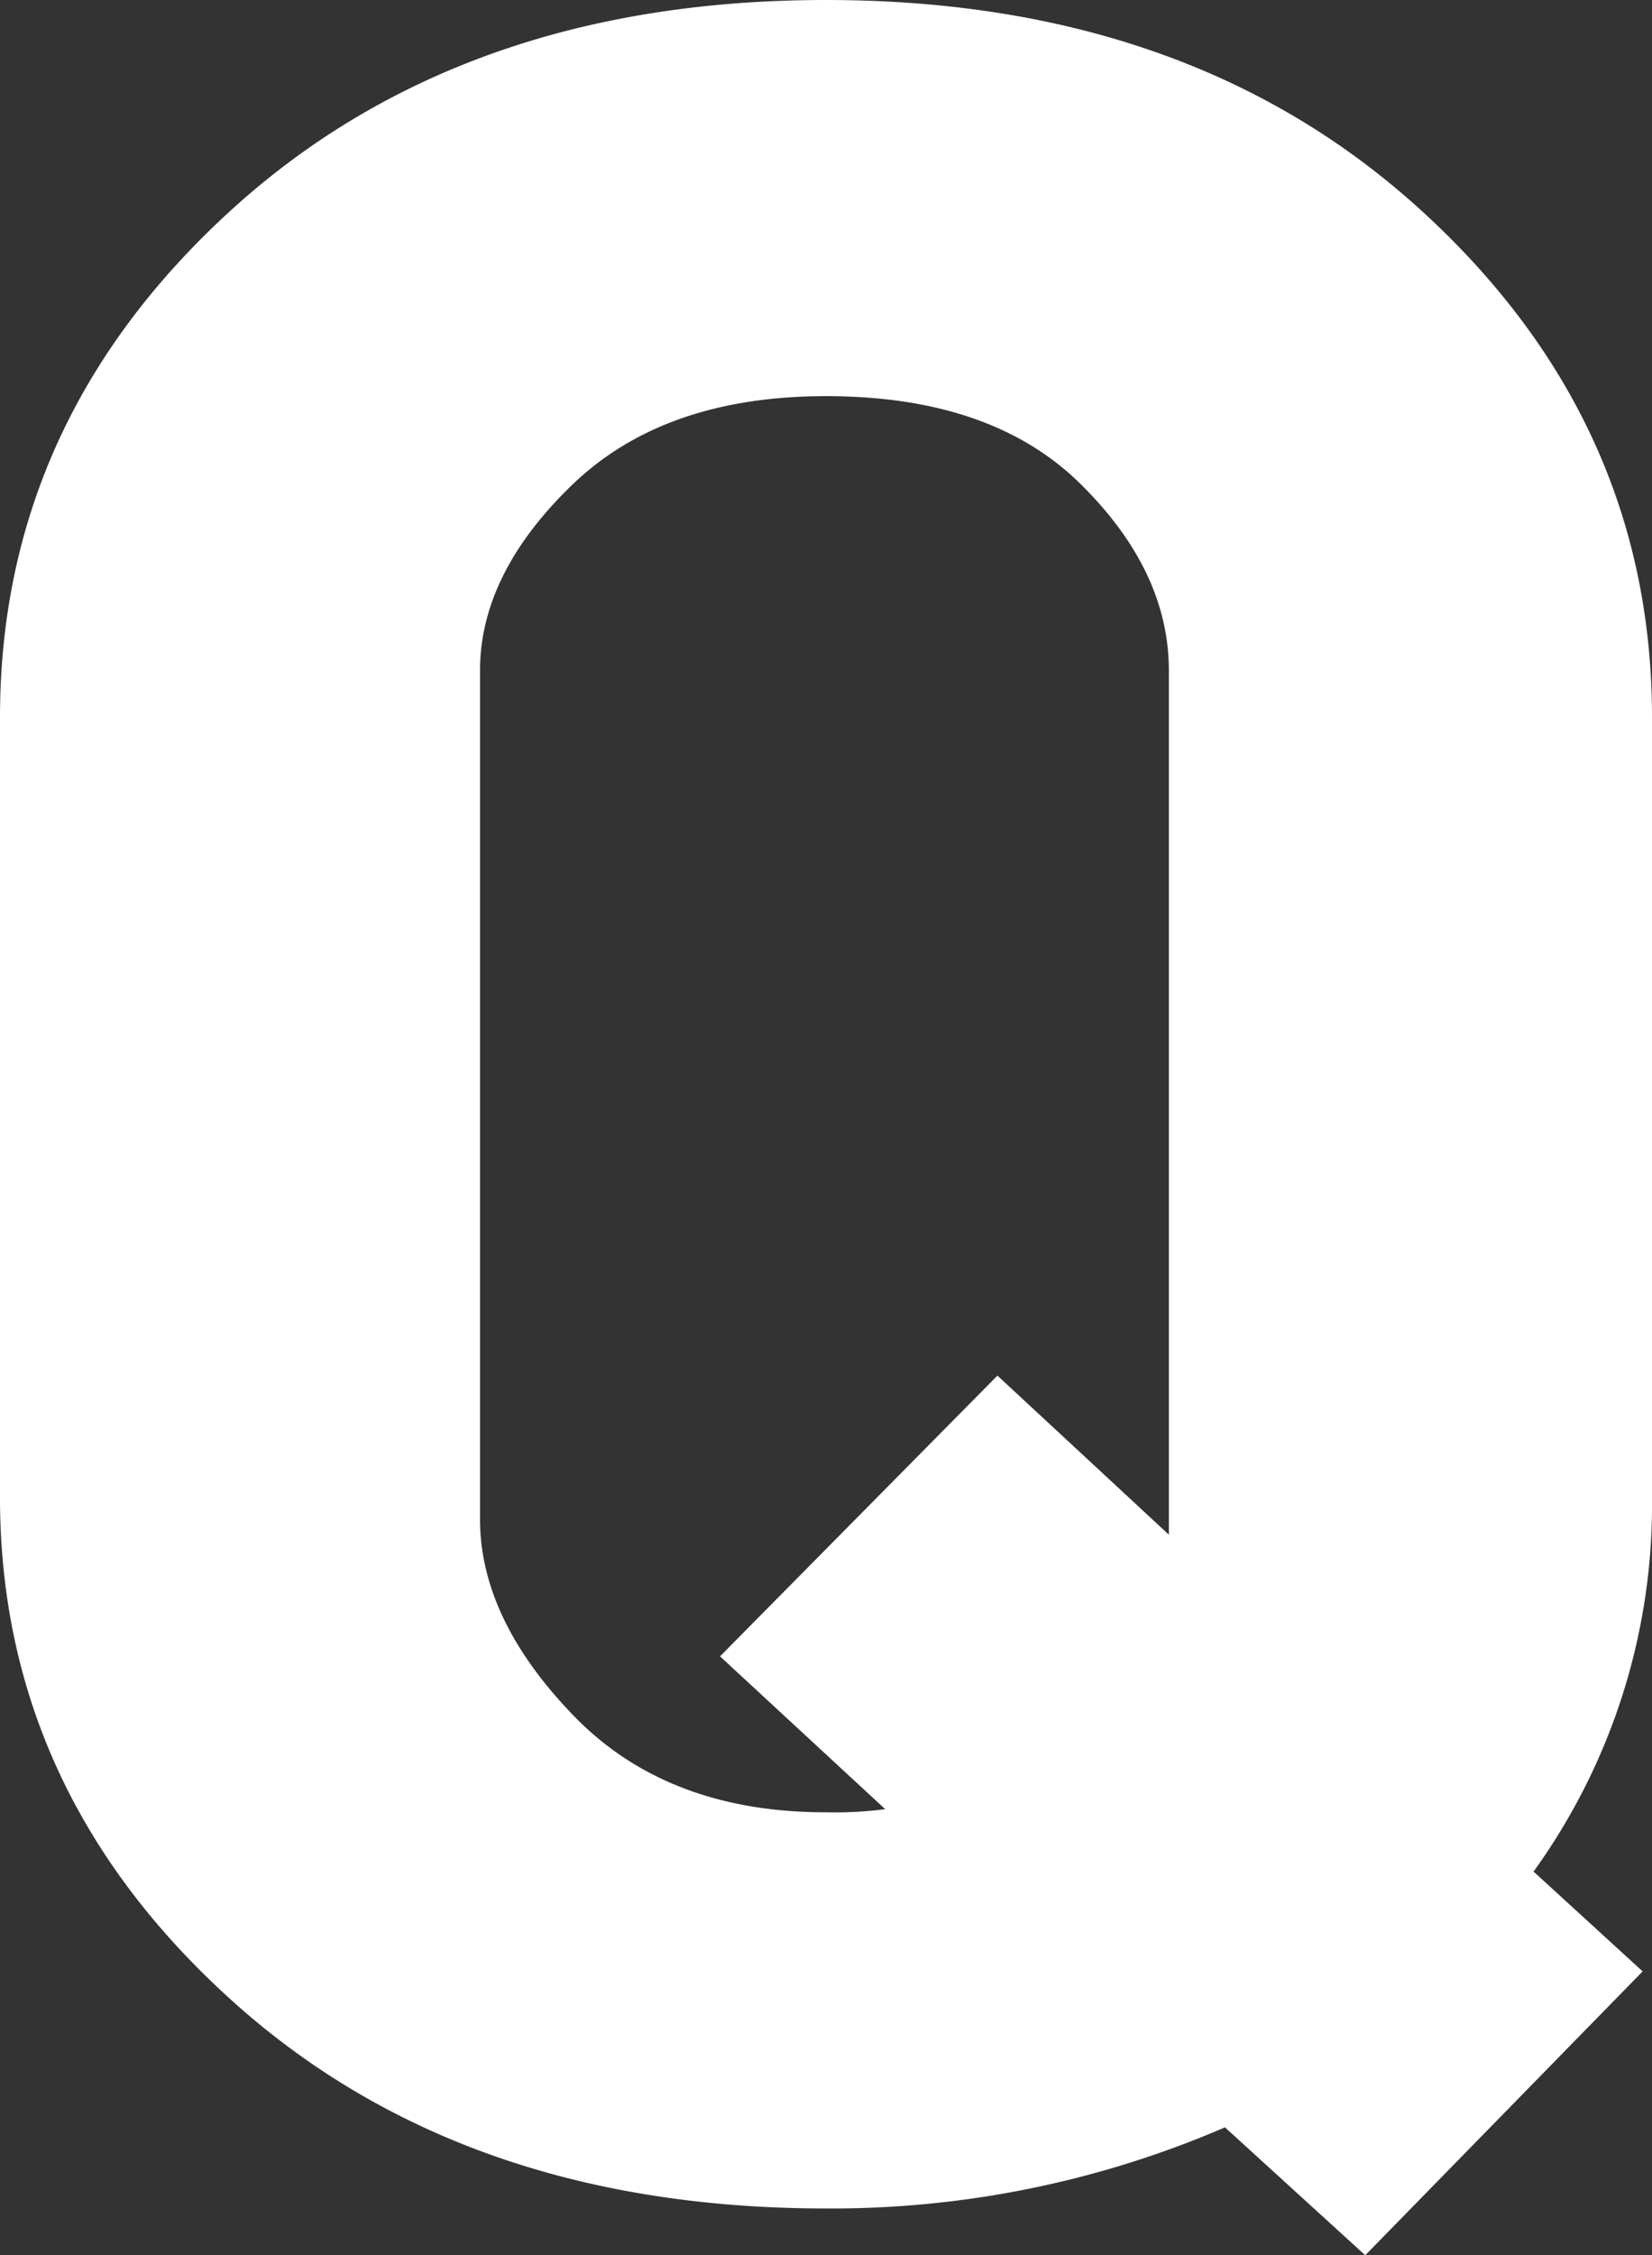 <svg xmlns="http://www.w3.org/2000/svg" width="106" height="144.6" viewBox="0 0 106 144.6"><rect x="0" y="0" width="106" height="144.6" fill="#333333" stroke="none"/><path fill="#fff" d="M118.2-92.2v50a40.175,40.175,0,0,1-7.6,24l7,6.4L99.8,6.4l-9-8.2A63.687,63.687,0,0,1,65.2,3.4Q41.8,3.4,27-10T12.2-42.2v-50q0-19,14.8-32.5t38.2-13.5q23.4,0,38.2,13.5T118.2-92.2ZM76.2-50l11,10.2V-95.2q0-6.4-5.7-12t-16.3-5.6q-10.4,0-16.3,5.7T43-95.2v54.4q0,6.4,6,12.6T65.2-22a25.646,25.646,0,0,0,3.8-.2L58.4-32Z" transform="translate(-12.2 138.2)"/></svg>